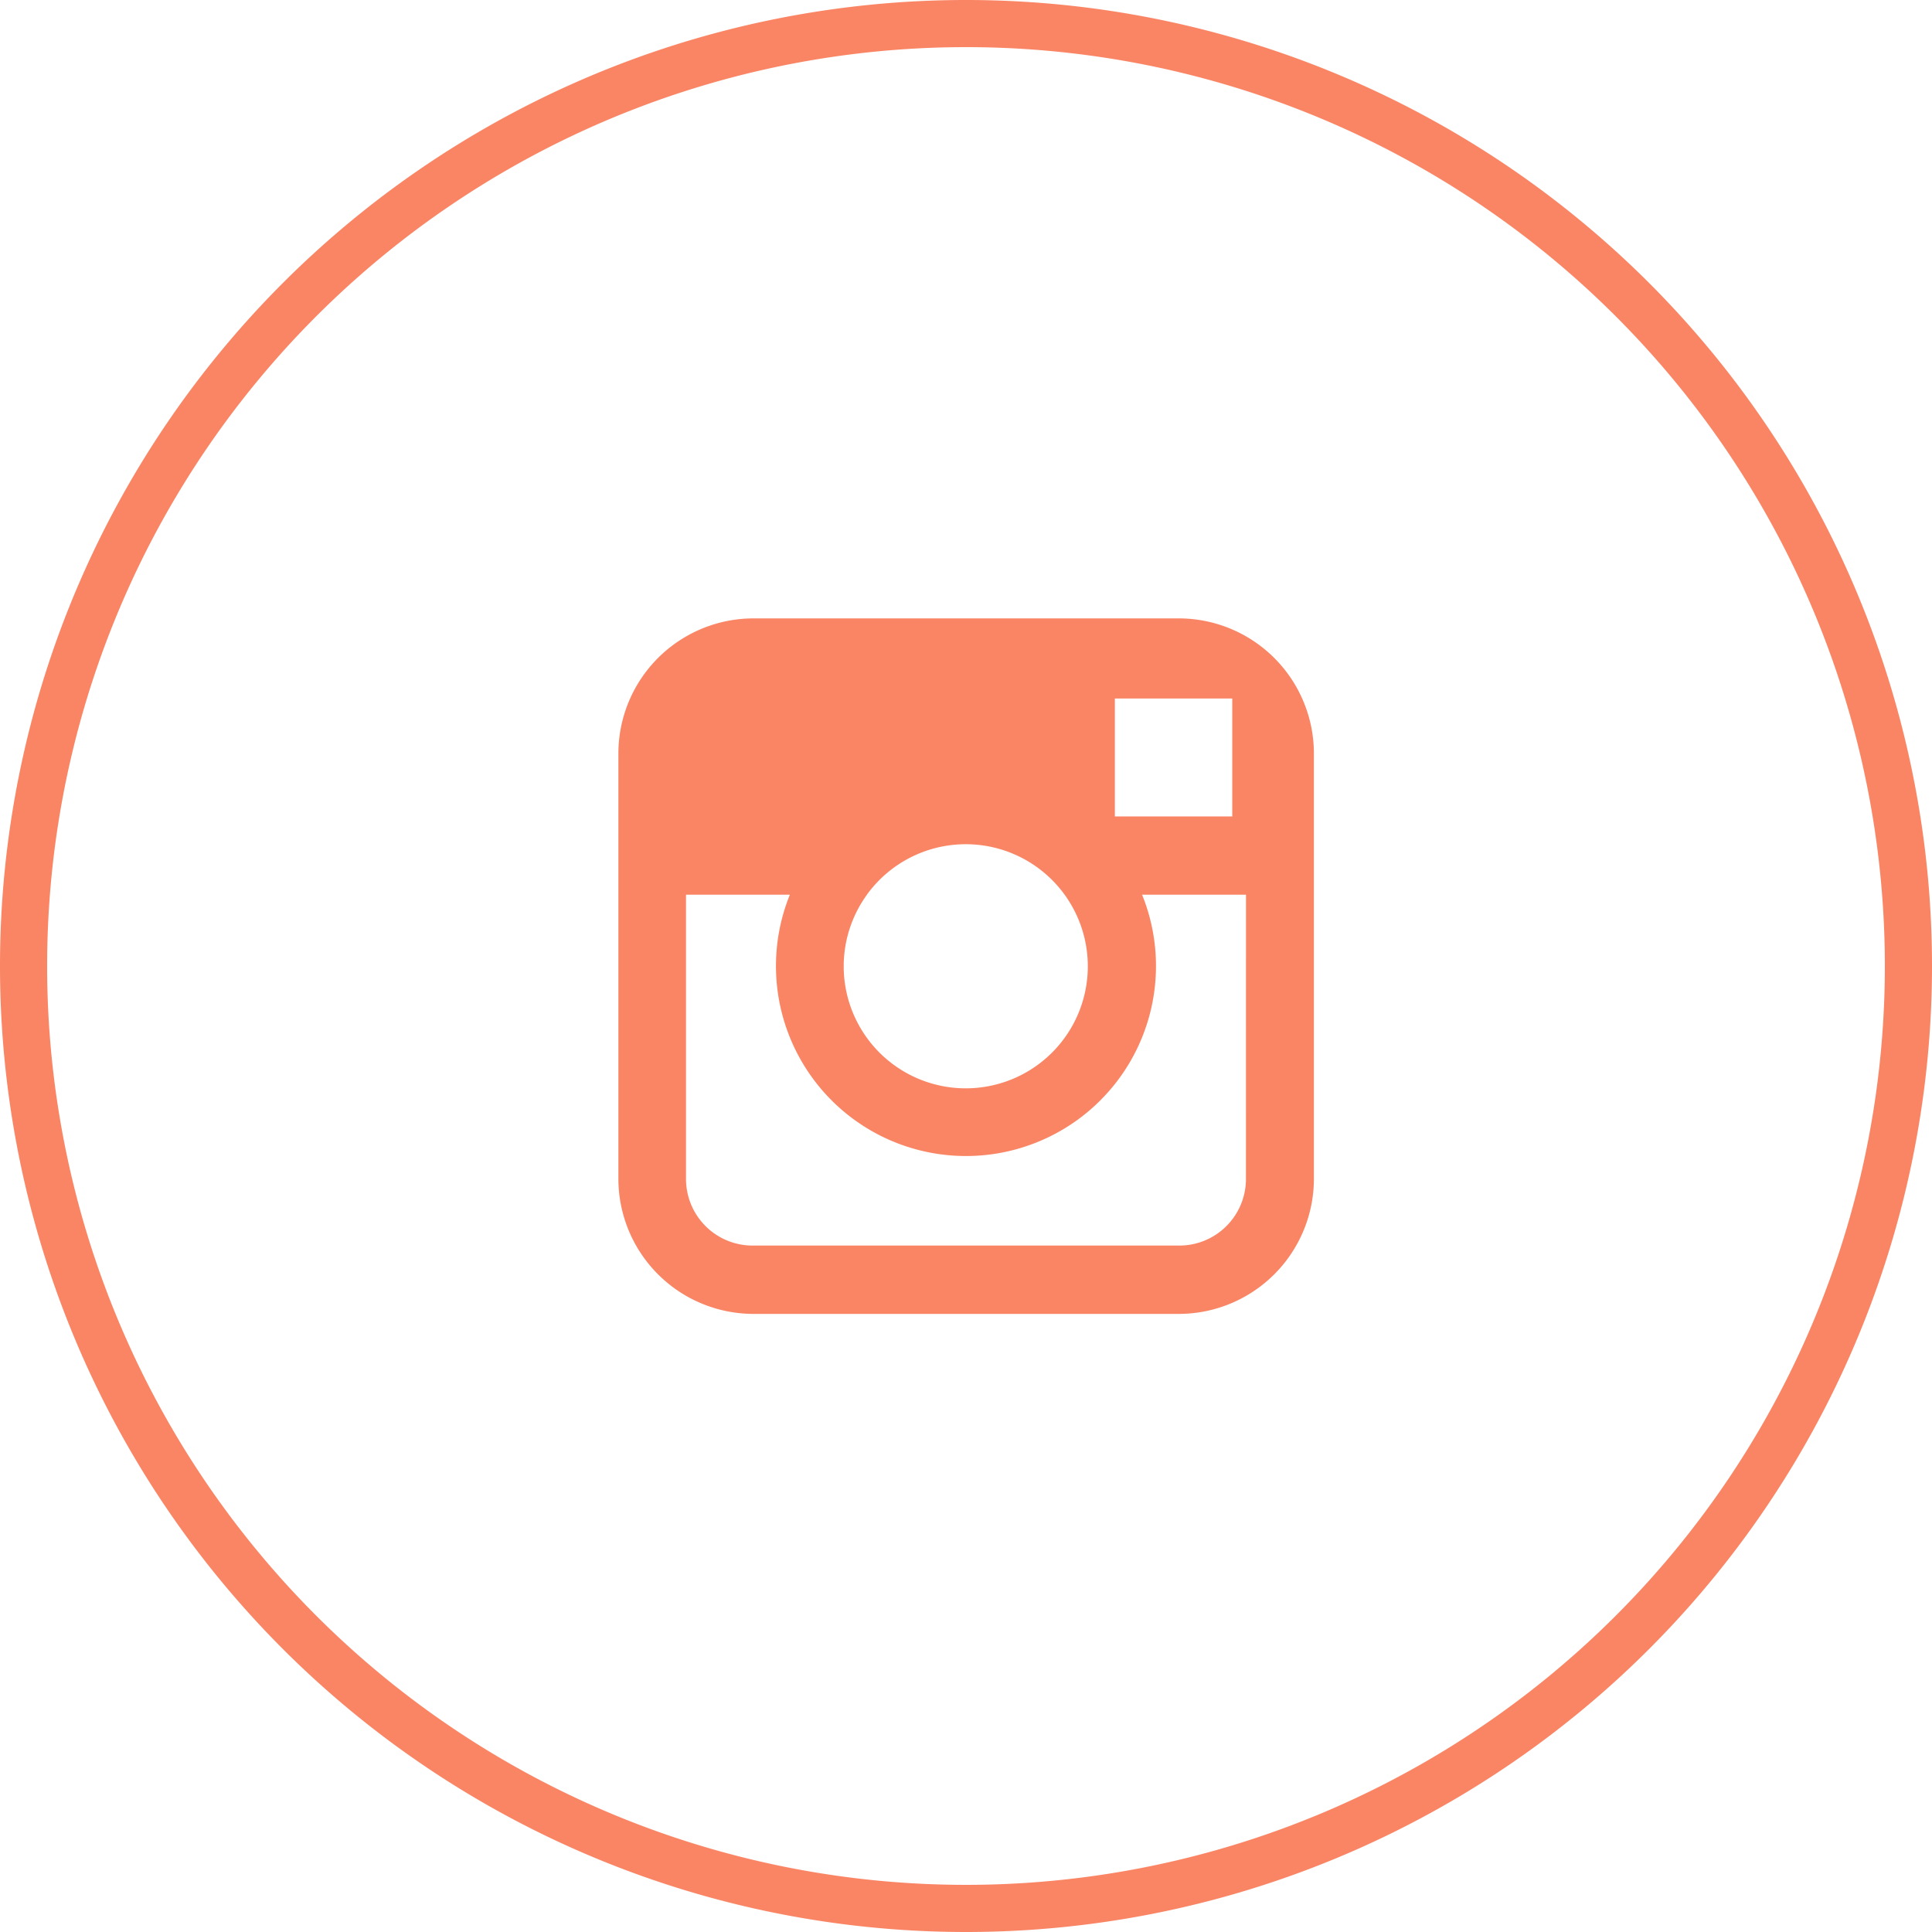 <svg xmlns="http://www.w3.org/2000/svg" width="40" height="40" viewBox="0 0 40 40"><defs><style>.a{fill:#fa8565;}</style></defs><g transform="translate(0 0)"><path class="a" d="M20,40A20,20,0,1,1,40,20,20,20,0,0,1,20,40ZM20,.976A19.024,19.024,0,1,0,39.024,20,19.024,19.024,0,0,0,20,.976Z" transform="translate(0 0)"/><path class="a" d="M34.594,23H25.8A2.8,2.8,0,0,0,23,25.8v8.8a2.8,2.8,0,0,0,2.8,2.8h8.8a2.8,2.8,0,0,0,2.8-2.8V25.8A2.8,2.8,0,0,0,34.594,23Zm.8,1.659h.316V27.1H33.279V24.659Zm-7.249,4.062a2.527,2.527,0,1,1-.48,1.475A2.527,2.527,0,0,1,28.146,28.721Zm7.848,5.873a1.379,1.379,0,0,1-1.4,1.391H25.8a1.379,1.379,0,0,1-1.4-1.391V28.721H26.55a3.934,3.934,0,1,0,7.293,0h2.151Z" transform="translate(-10.197 -10.197)"/></g></svg>